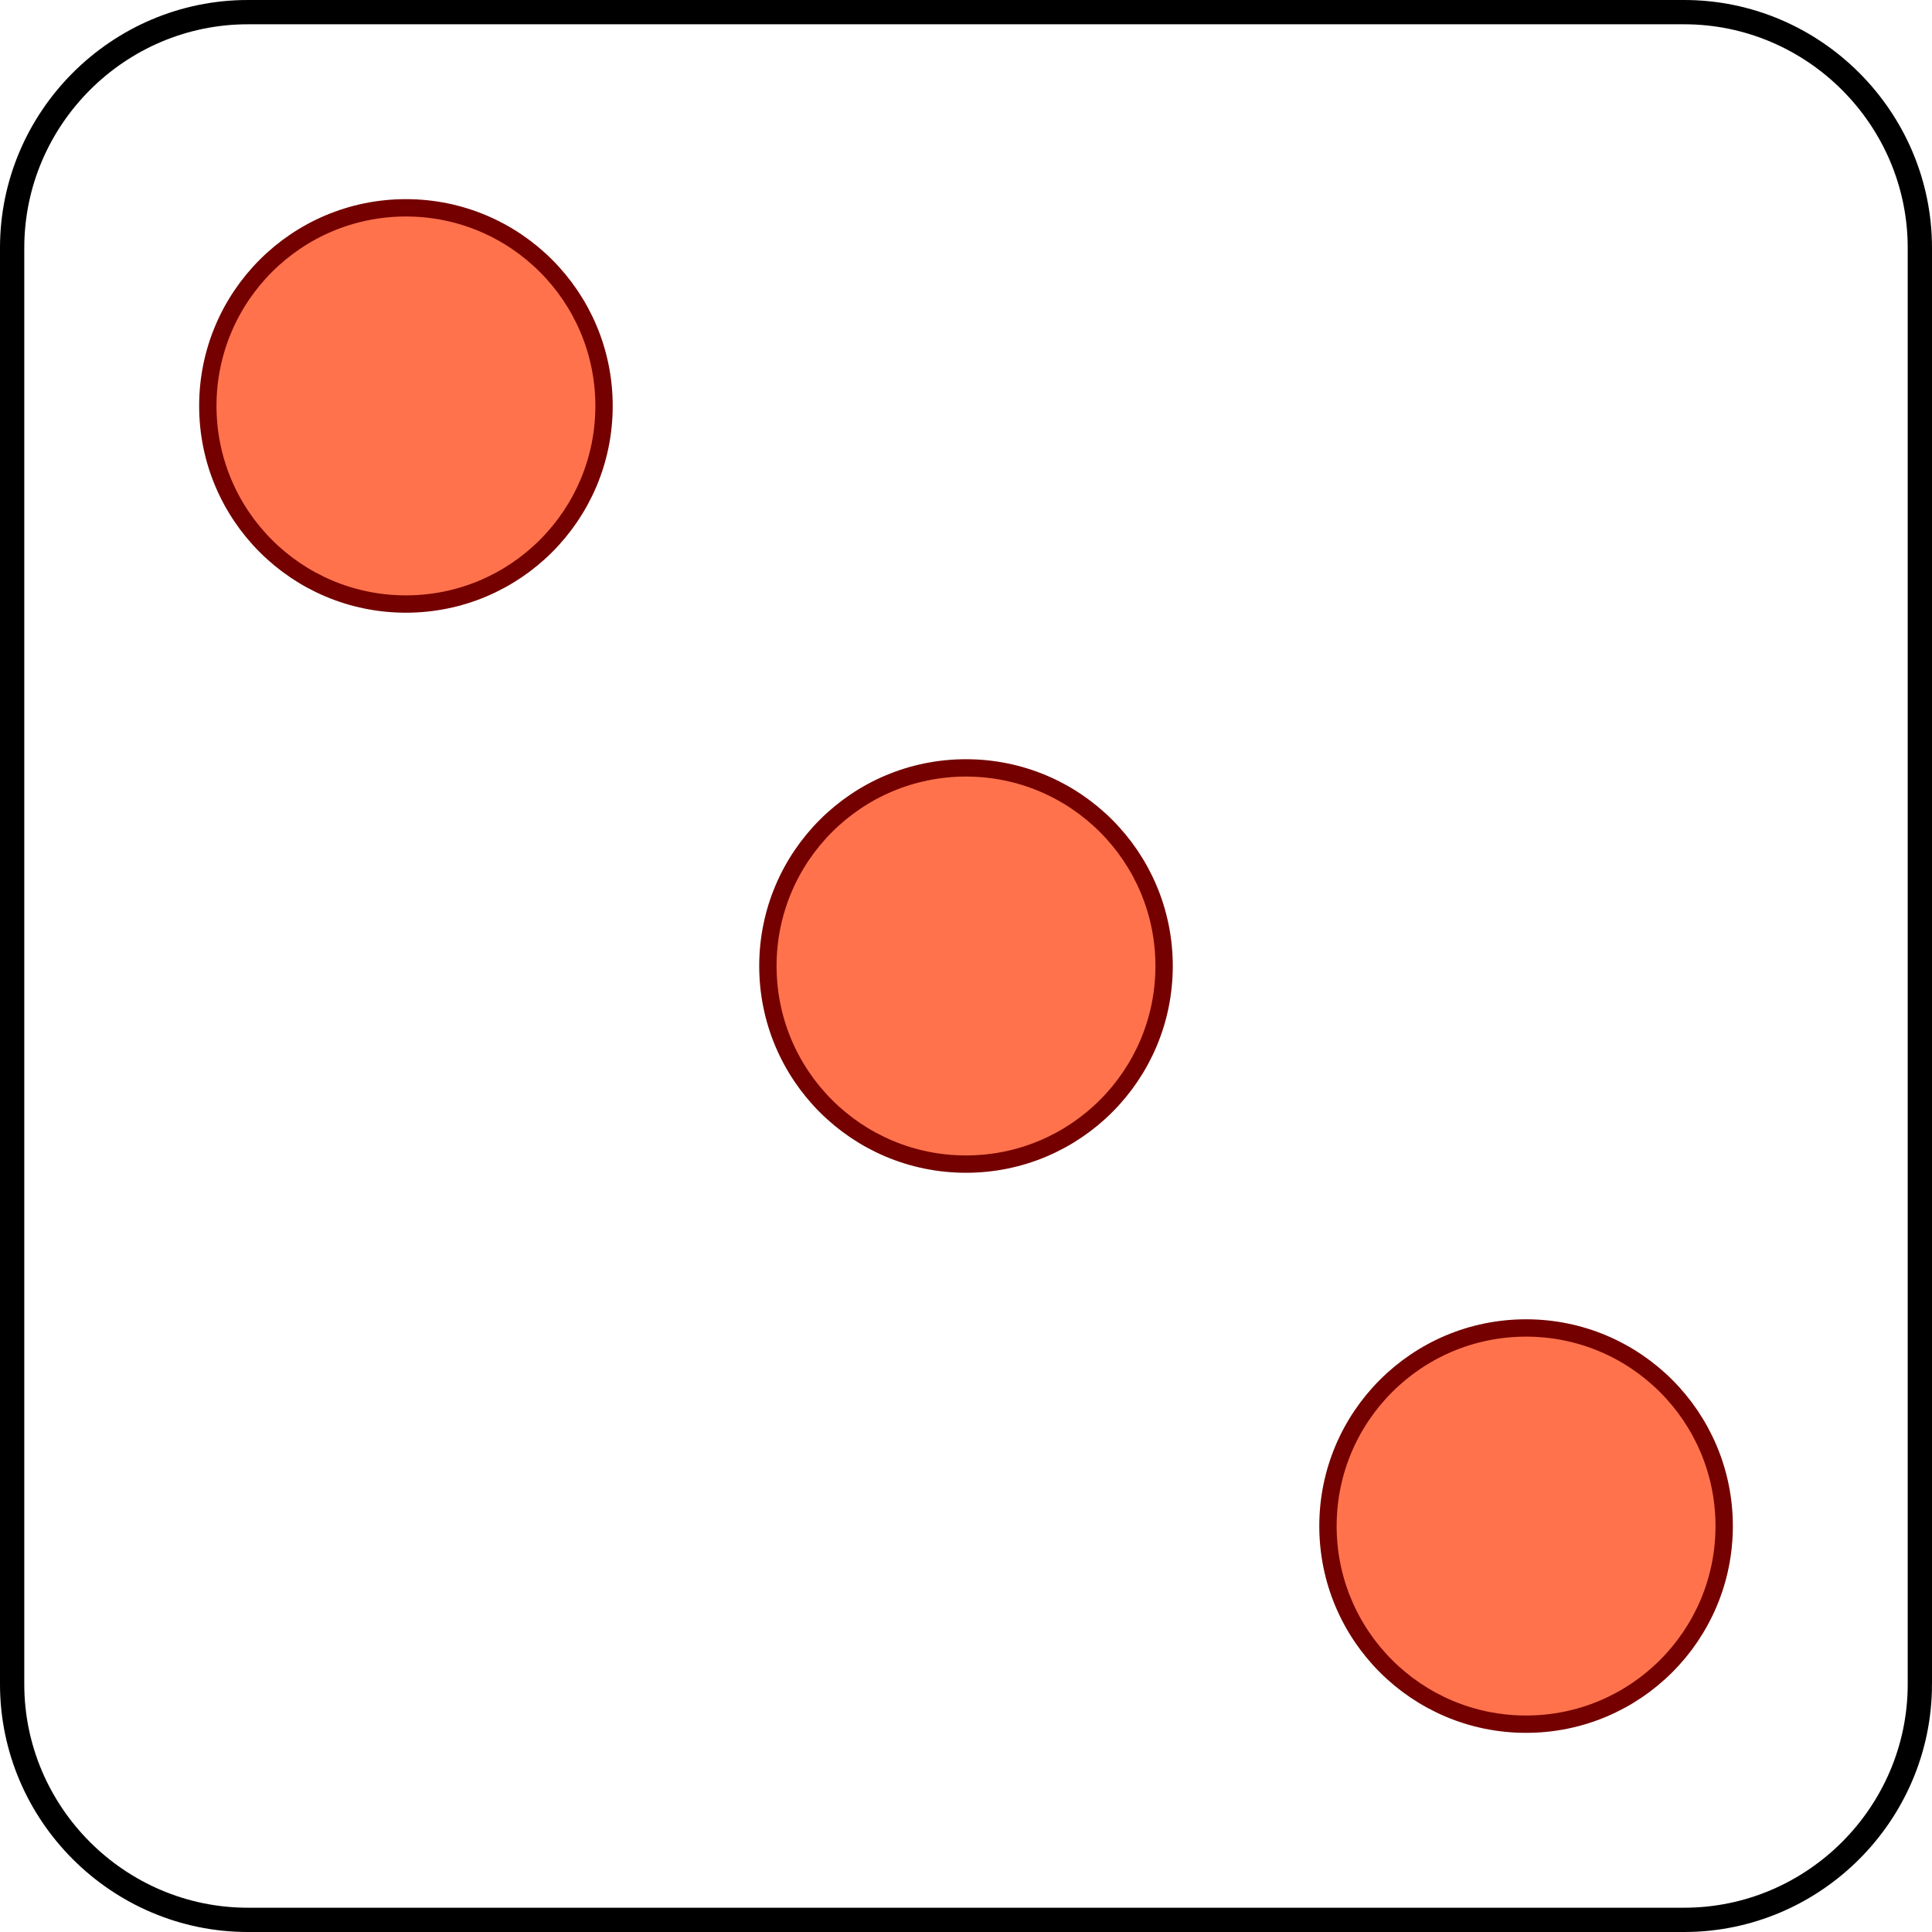 <!DOCTYPE svg  PUBLIC '-//W3C//DTD SVG 1.0//EN'  'http://www.w3.org/TR/2001/REC-SVG-20010904/DTD/svg10.dtd'>
<svg style="enable-background:new 0 0 557 557" xmlns="http://www.w3.org/2000/svg" xml:space="preserve" height="100%" width="100%" xmlns:xlink="http://www.w3.org/1999/xlink" viewBox="0 0 557 557">
			<circle r="57.115" stroke="#740000" cy="439.97" cx="439.97" stroke-width="5" fill="#FF724C"/> 
			<circle r="57.115" stroke="#740000" cy="117.03" cx="117.03" stroke-width="5" fill="#FF724C"/> 
			<path stroke-width="7" d="m553.5 485.54c0 37.38-30.58 67.96-67.96 67.96h-414.08c-37.378 0-67.96-30.58-67.96-67.96v-414.08c0-37.378 30.582-67.96 67.959-67.96h414.08c37.38 0 67.96 30.582 67.96 67.96v414.08z" stroke="#000" fill="none"/>
			<circle r="57.115" stroke="#740000" cy="278.5" cx="278.5" stroke-width="5" fill="#FF724C"/> 
	</svg>
